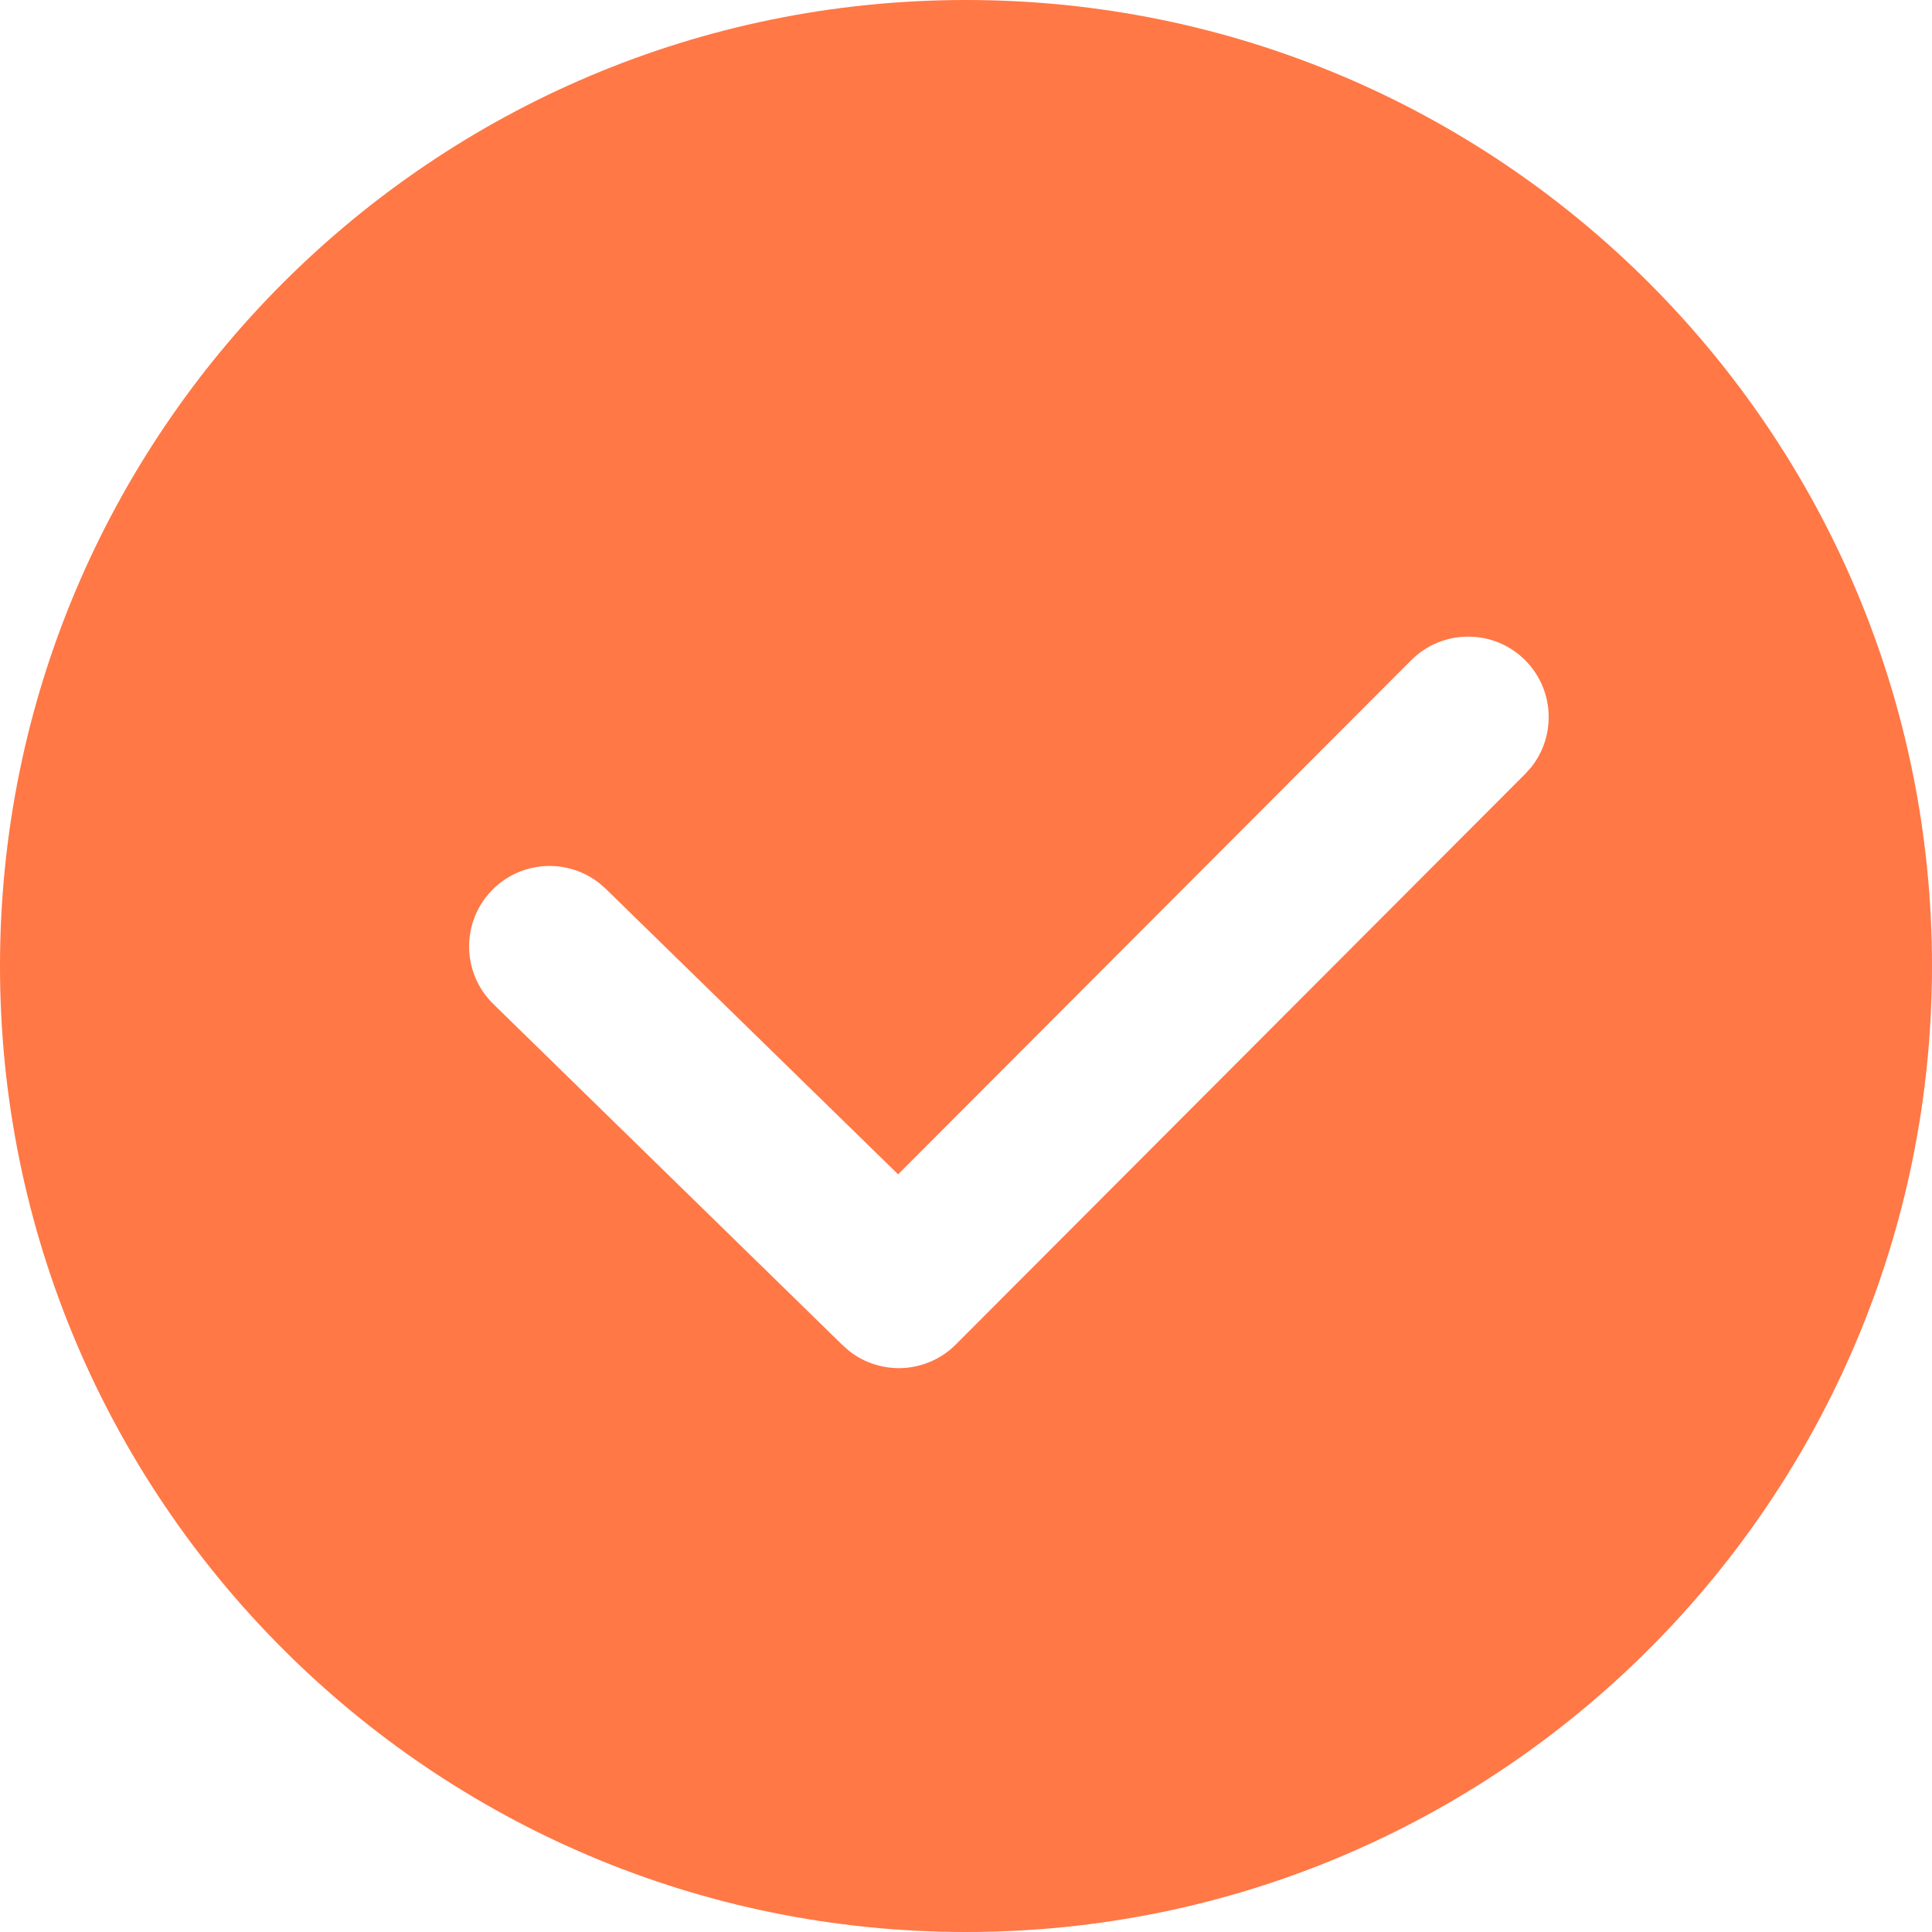 <?xml version="1.0" encoding="UTF-8"?>
<svg width="30px" height="30px" viewBox="0 0 30 30" version="1.1" xmlns="http://www.w3.org/2000/svg" xmlns:xlink="http://www.w3.org/1999/xlink">
    <title>checkbox_p</title>
    <g id="控件" stroke="none" stroke-width="1" fill="none" fill-rule="evenodd">
        <g id="列表+复选框已勾选" transform="translate(-475, -25)" fill="#FF7846">
            <path d="M490,25 C498.284,25 505,31.716 505,40 C505,48.284 498.284,55 490,55 C481.716,55 475,48.284 475,40 C475,31.716 481.716,25 490,25 Z M498.681,35.25 C498.192,34.763 497.401,34.764 496.913,35.252 L496.913,35.252 L488.946,43.235 L484.408,38.803 L484.305,38.713 C483.81,38.324 483.09,38.362 482.64,38.823 C482.158,39.317 482.167,40.109 482.661,40.591 L482.661,40.591 L488.084,45.888 L488.186,45.978 C488.677,46.364 489.39,46.33 489.842,45.877 L489.842,45.877 L498.683,37.018 L498.774,36.917 C499.168,36.425 499.137,35.706 498.681,35.25 Z" id="checkbox_p"></path>
        </g>
    </g>
</svg>